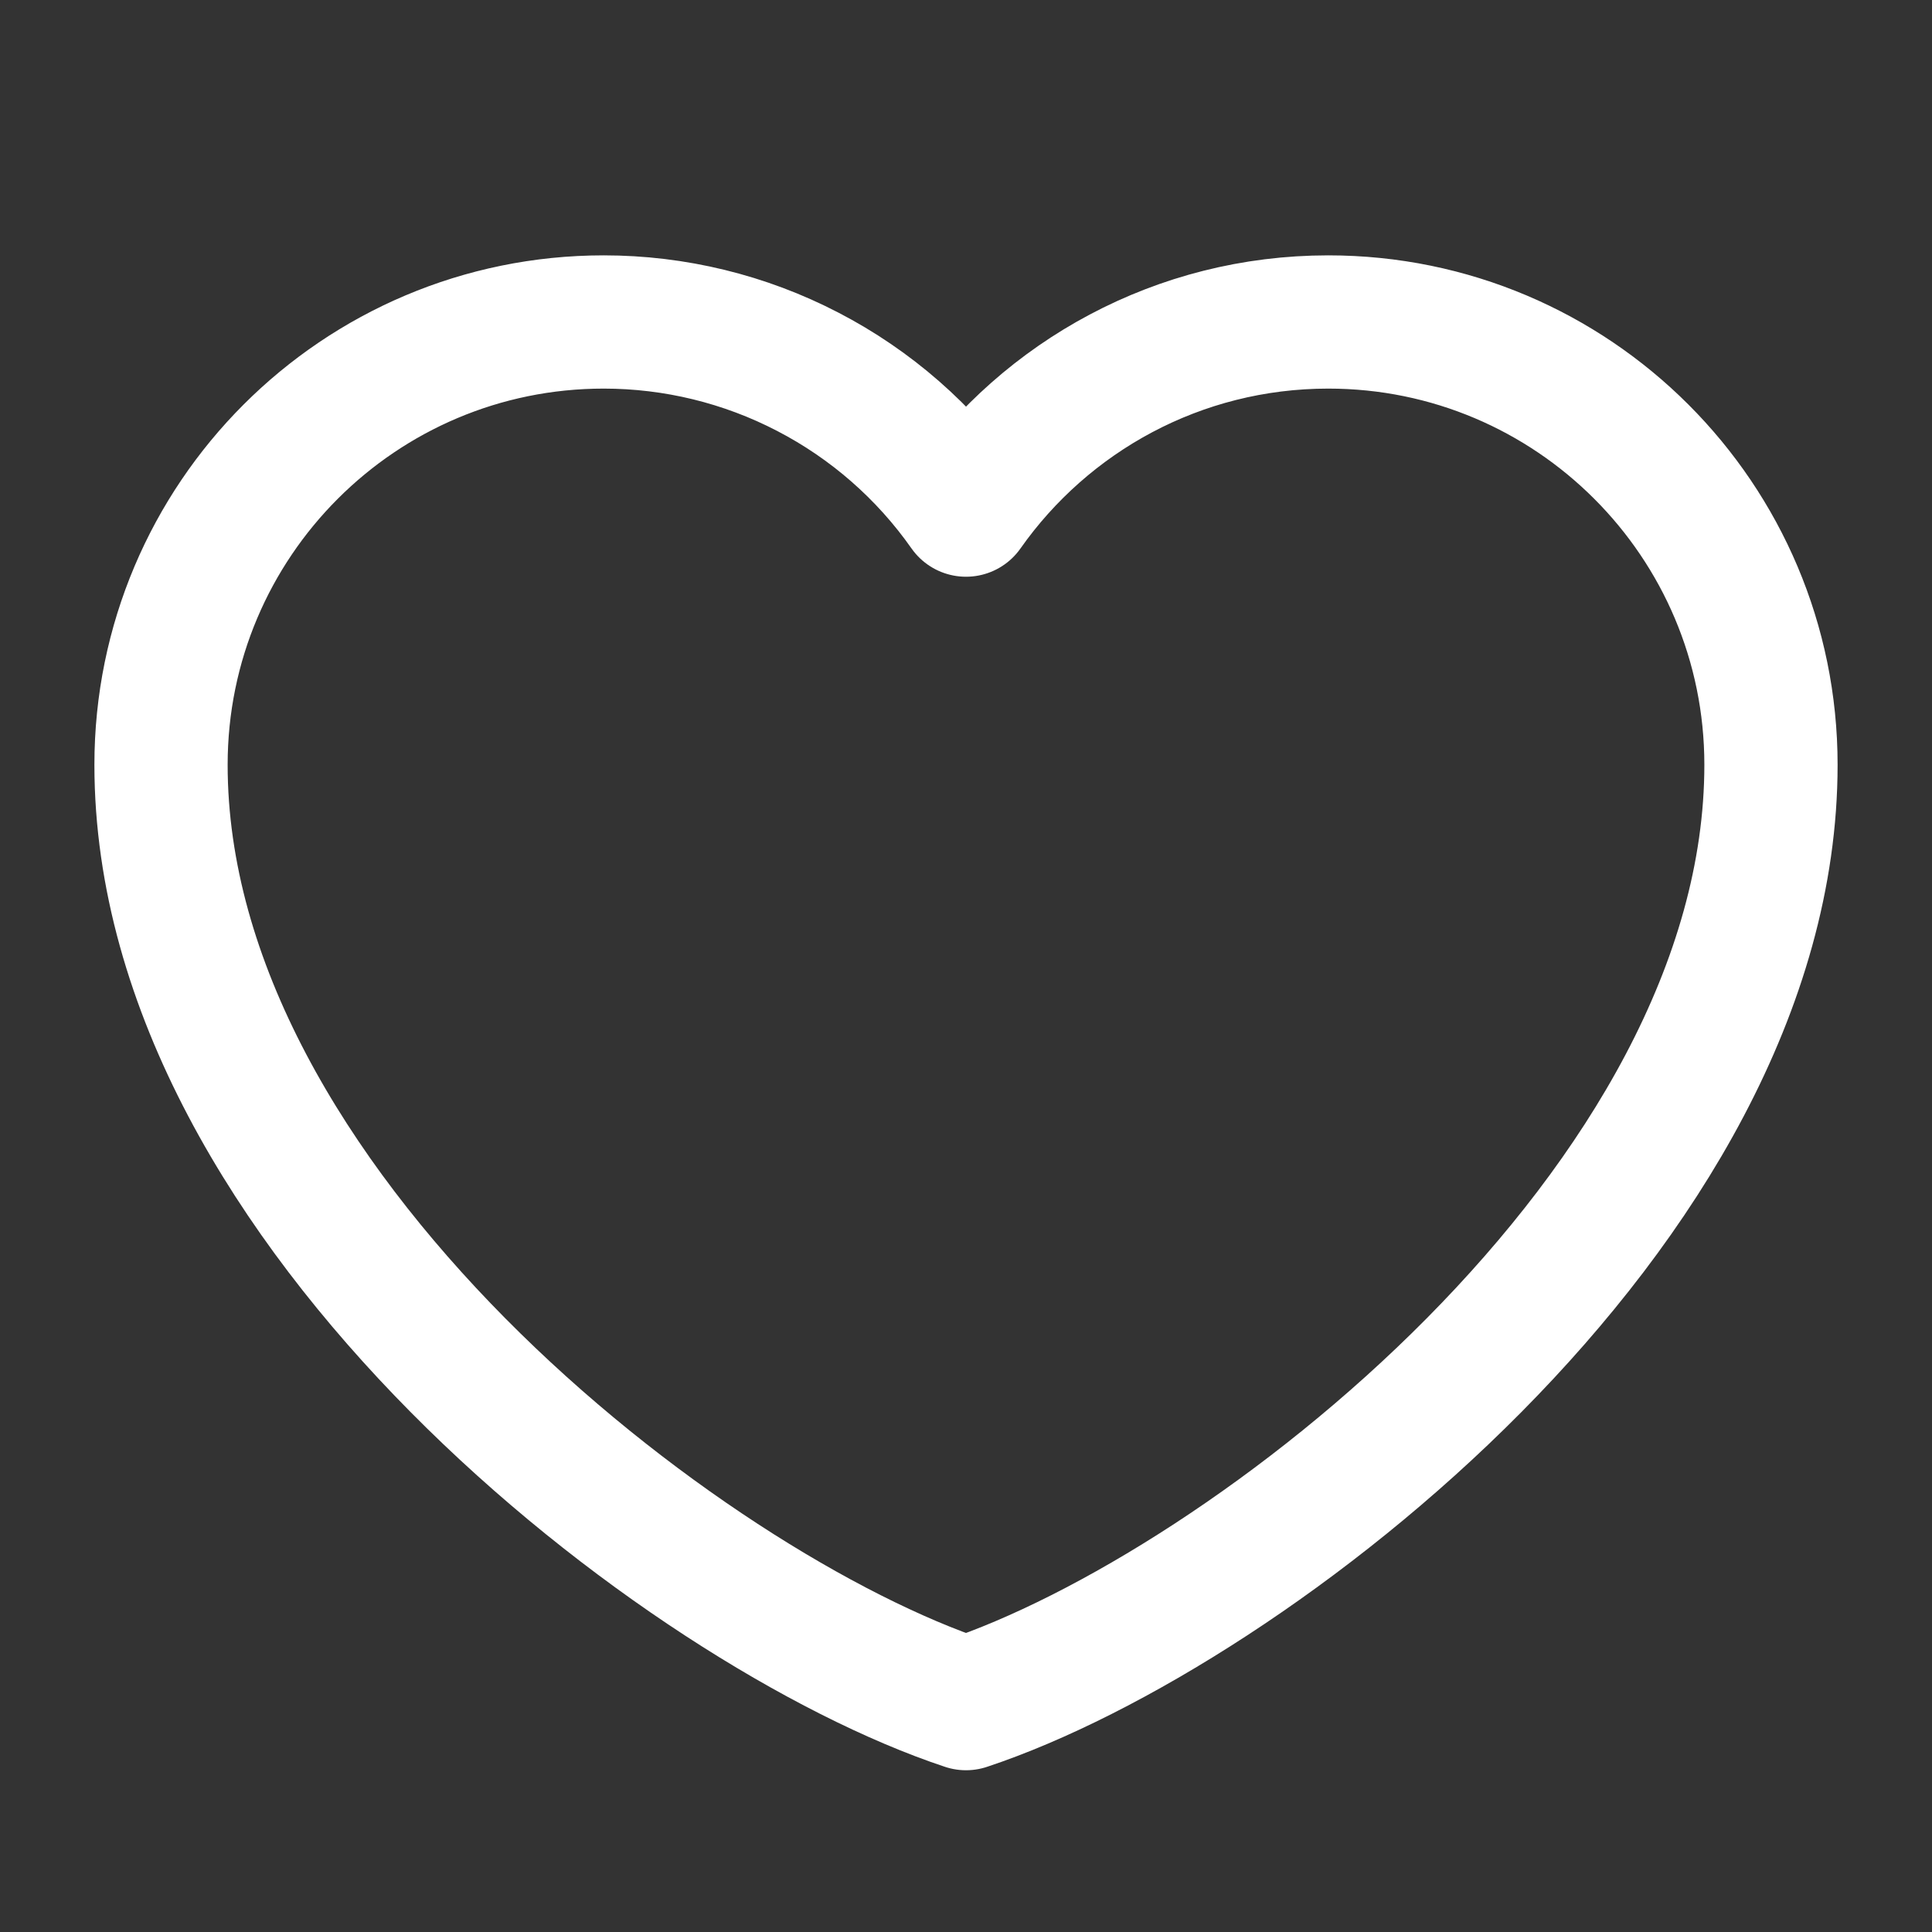 <svg width="29" height="29" viewBox="0 0 29 29" fill="none" xmlns="http://www.w3.org/2000/svg">
<rect x="0" y="0" width="29" height="29" fill="#333333" stroke="none"/>
<path d="M9.062 4.833C5.392 4.833 2.417 7.809 2.417 11.479C2.417 18.125 10.271 24.167 14.5 25.572C18.729 24.167 26.583 18.125 26.583 11.479C26.583 7.809 23.608 4.833 19.938 4.833C17.69 4.833 15.702 5.949 14.5 7.657C13.887 6.784 13.073 6.072 12.126 5.581C11.18 5.089 10.129 4.833 9.062 4.833Z" stroke="white" stroke-width="2" stroke-linecap="round" stroke-linejoin="round"/>
</svg>
